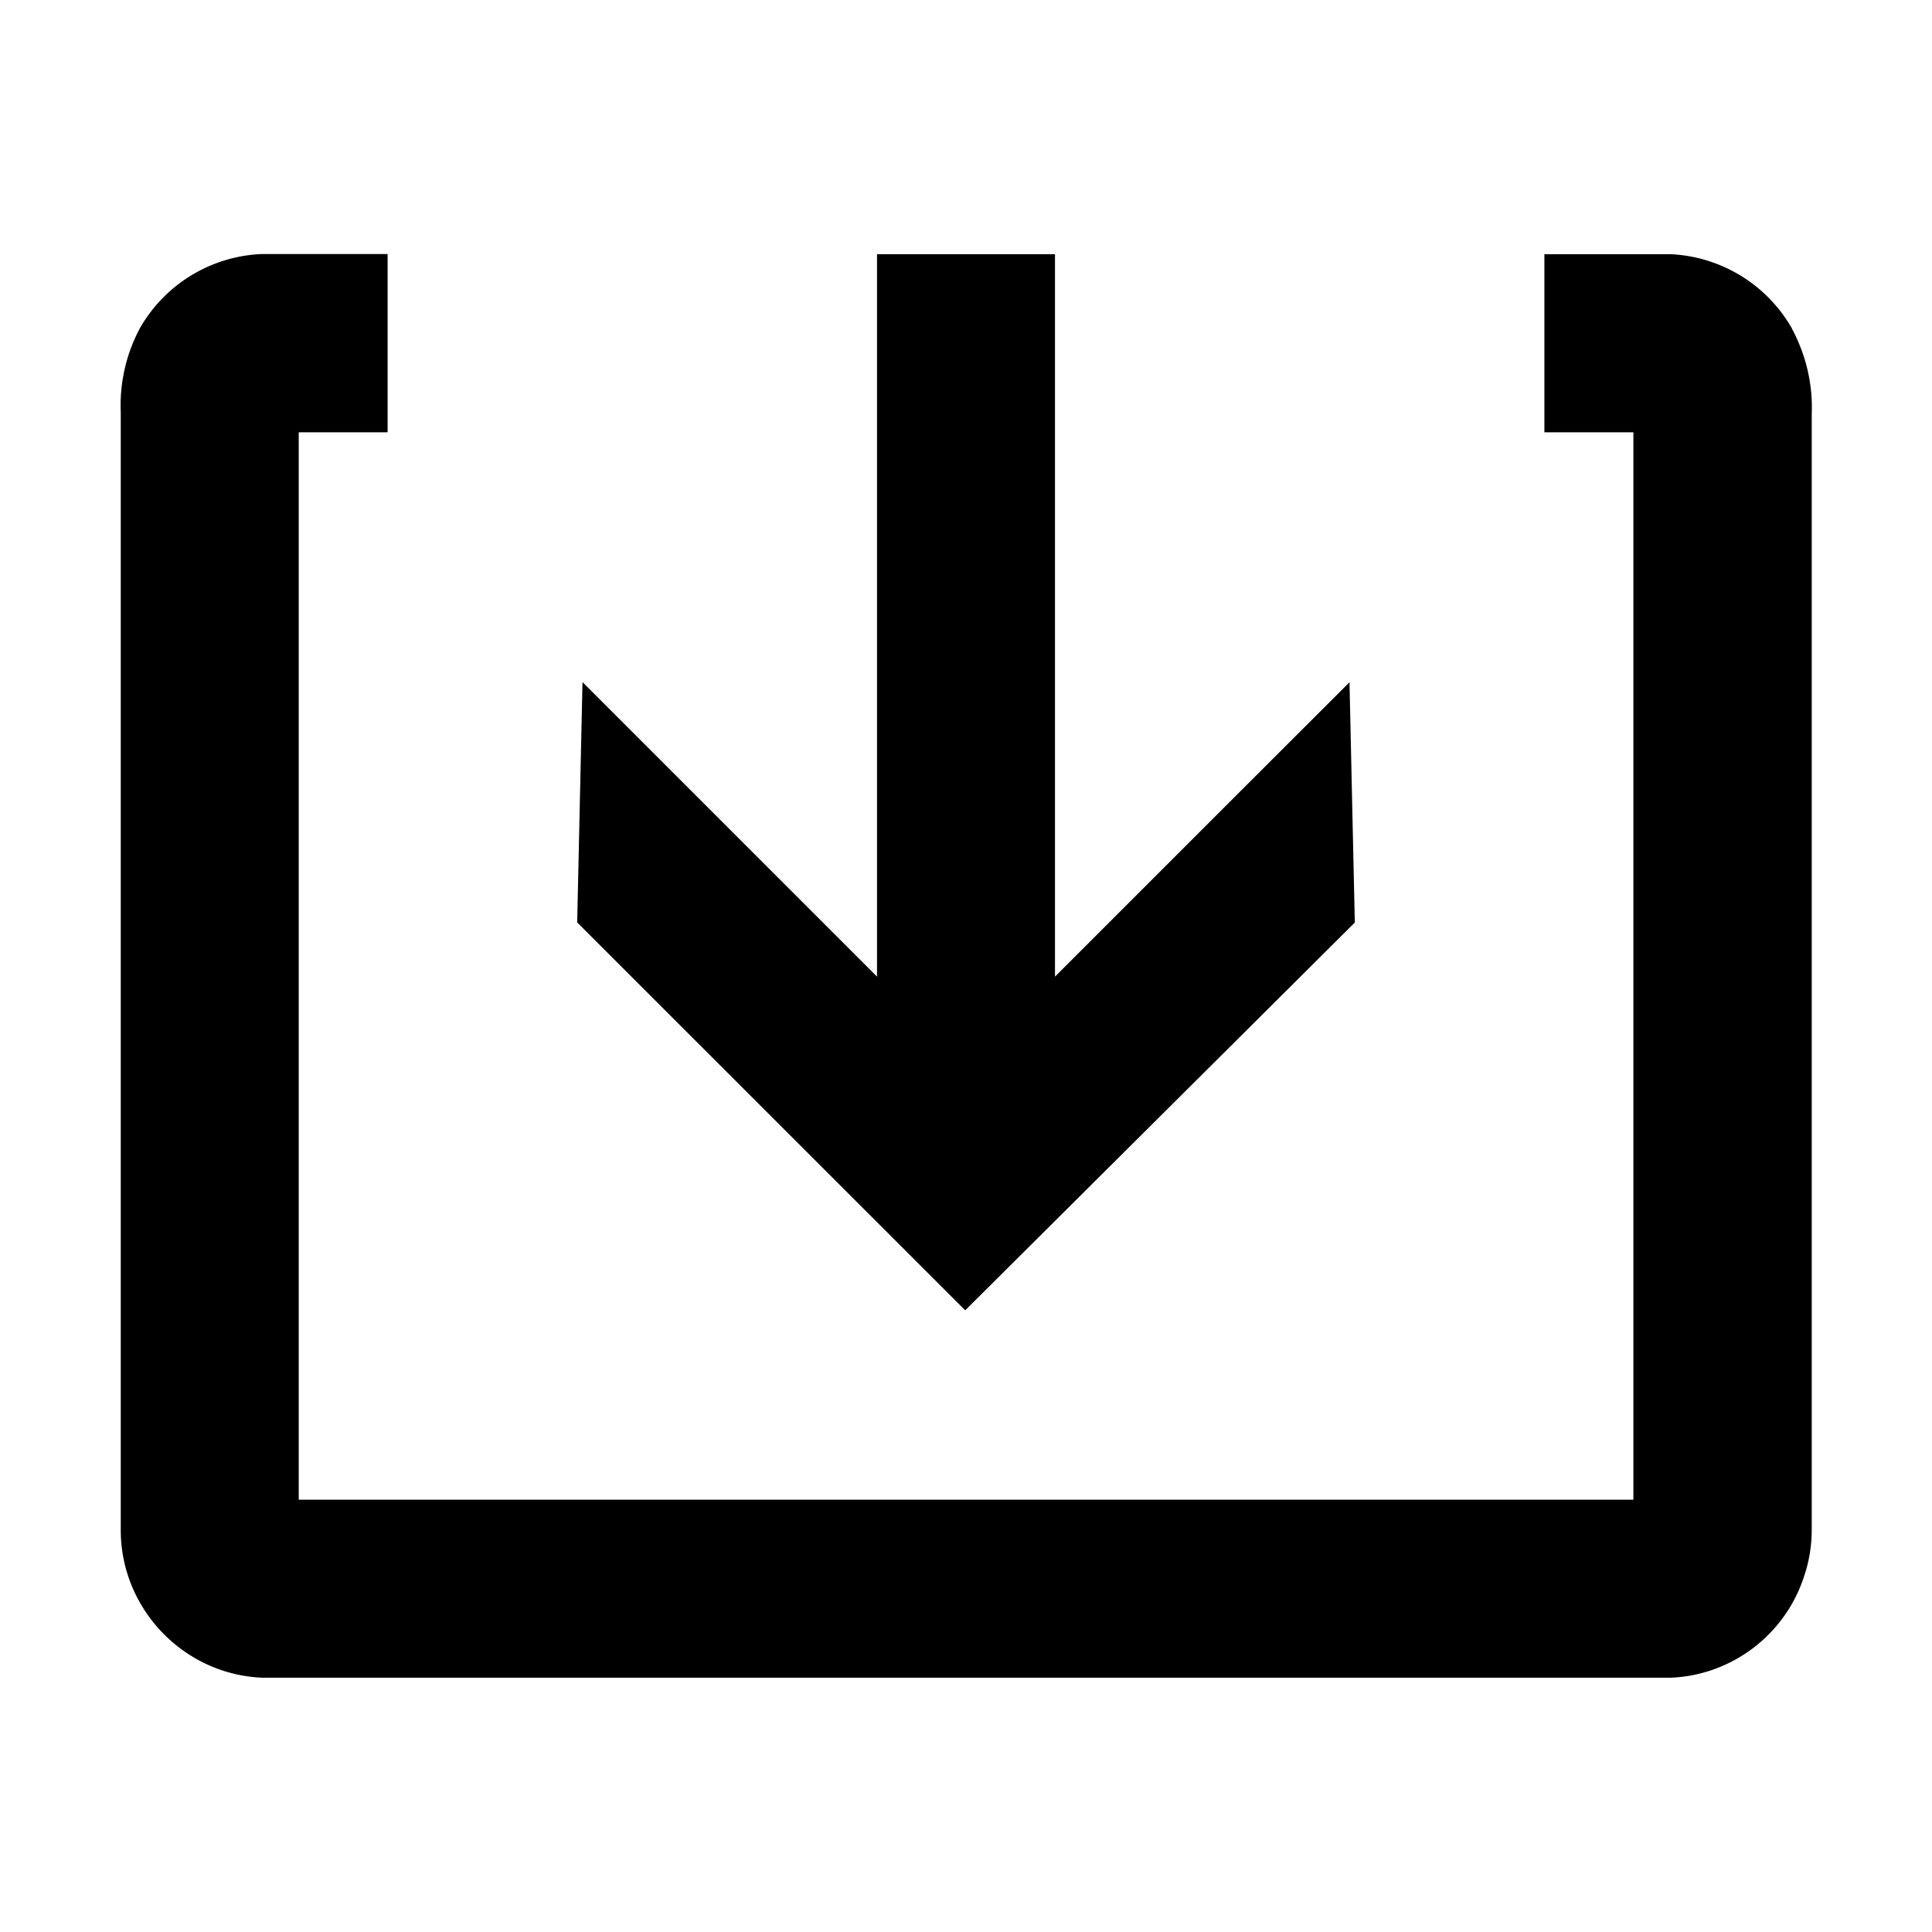 <svg viewBox="0 0 16 16" xmlns="http://www.w3.org/2000/svg" fill-rule="evenodd" clip-rule="evenodd" stroke-linejoin="round" stroke-miterlimit="1.414"><path d="M7.993 10.852L11.22 7.64l-.044-1.99-.984.983L8.885 7.94l-.148.148V2.105H7.263v5.983L5.808 6.633l-.984-.984-.044 1.99 3.213 3.212z" fill-rule="nonzero"/><path d="M14.84 2.72a1.222 1.222 0 0 0-1.007-.615H12.79V3.58h.737v8.84H2.474V3.58h.736V2.104H2.164a1.22 1.22 0 0 0-1.002.608 1.353 1.353 0 0 0-.162.7v9.26c0 .65.518 1.193 1.168 1.222h11.668c.508-.02.952-.36 1.106-.844.04-.117.06-.242.062-.367V3.428c.01-.247-.048-.49-.165-.708z" fill-rule="nonzero"/></svg>